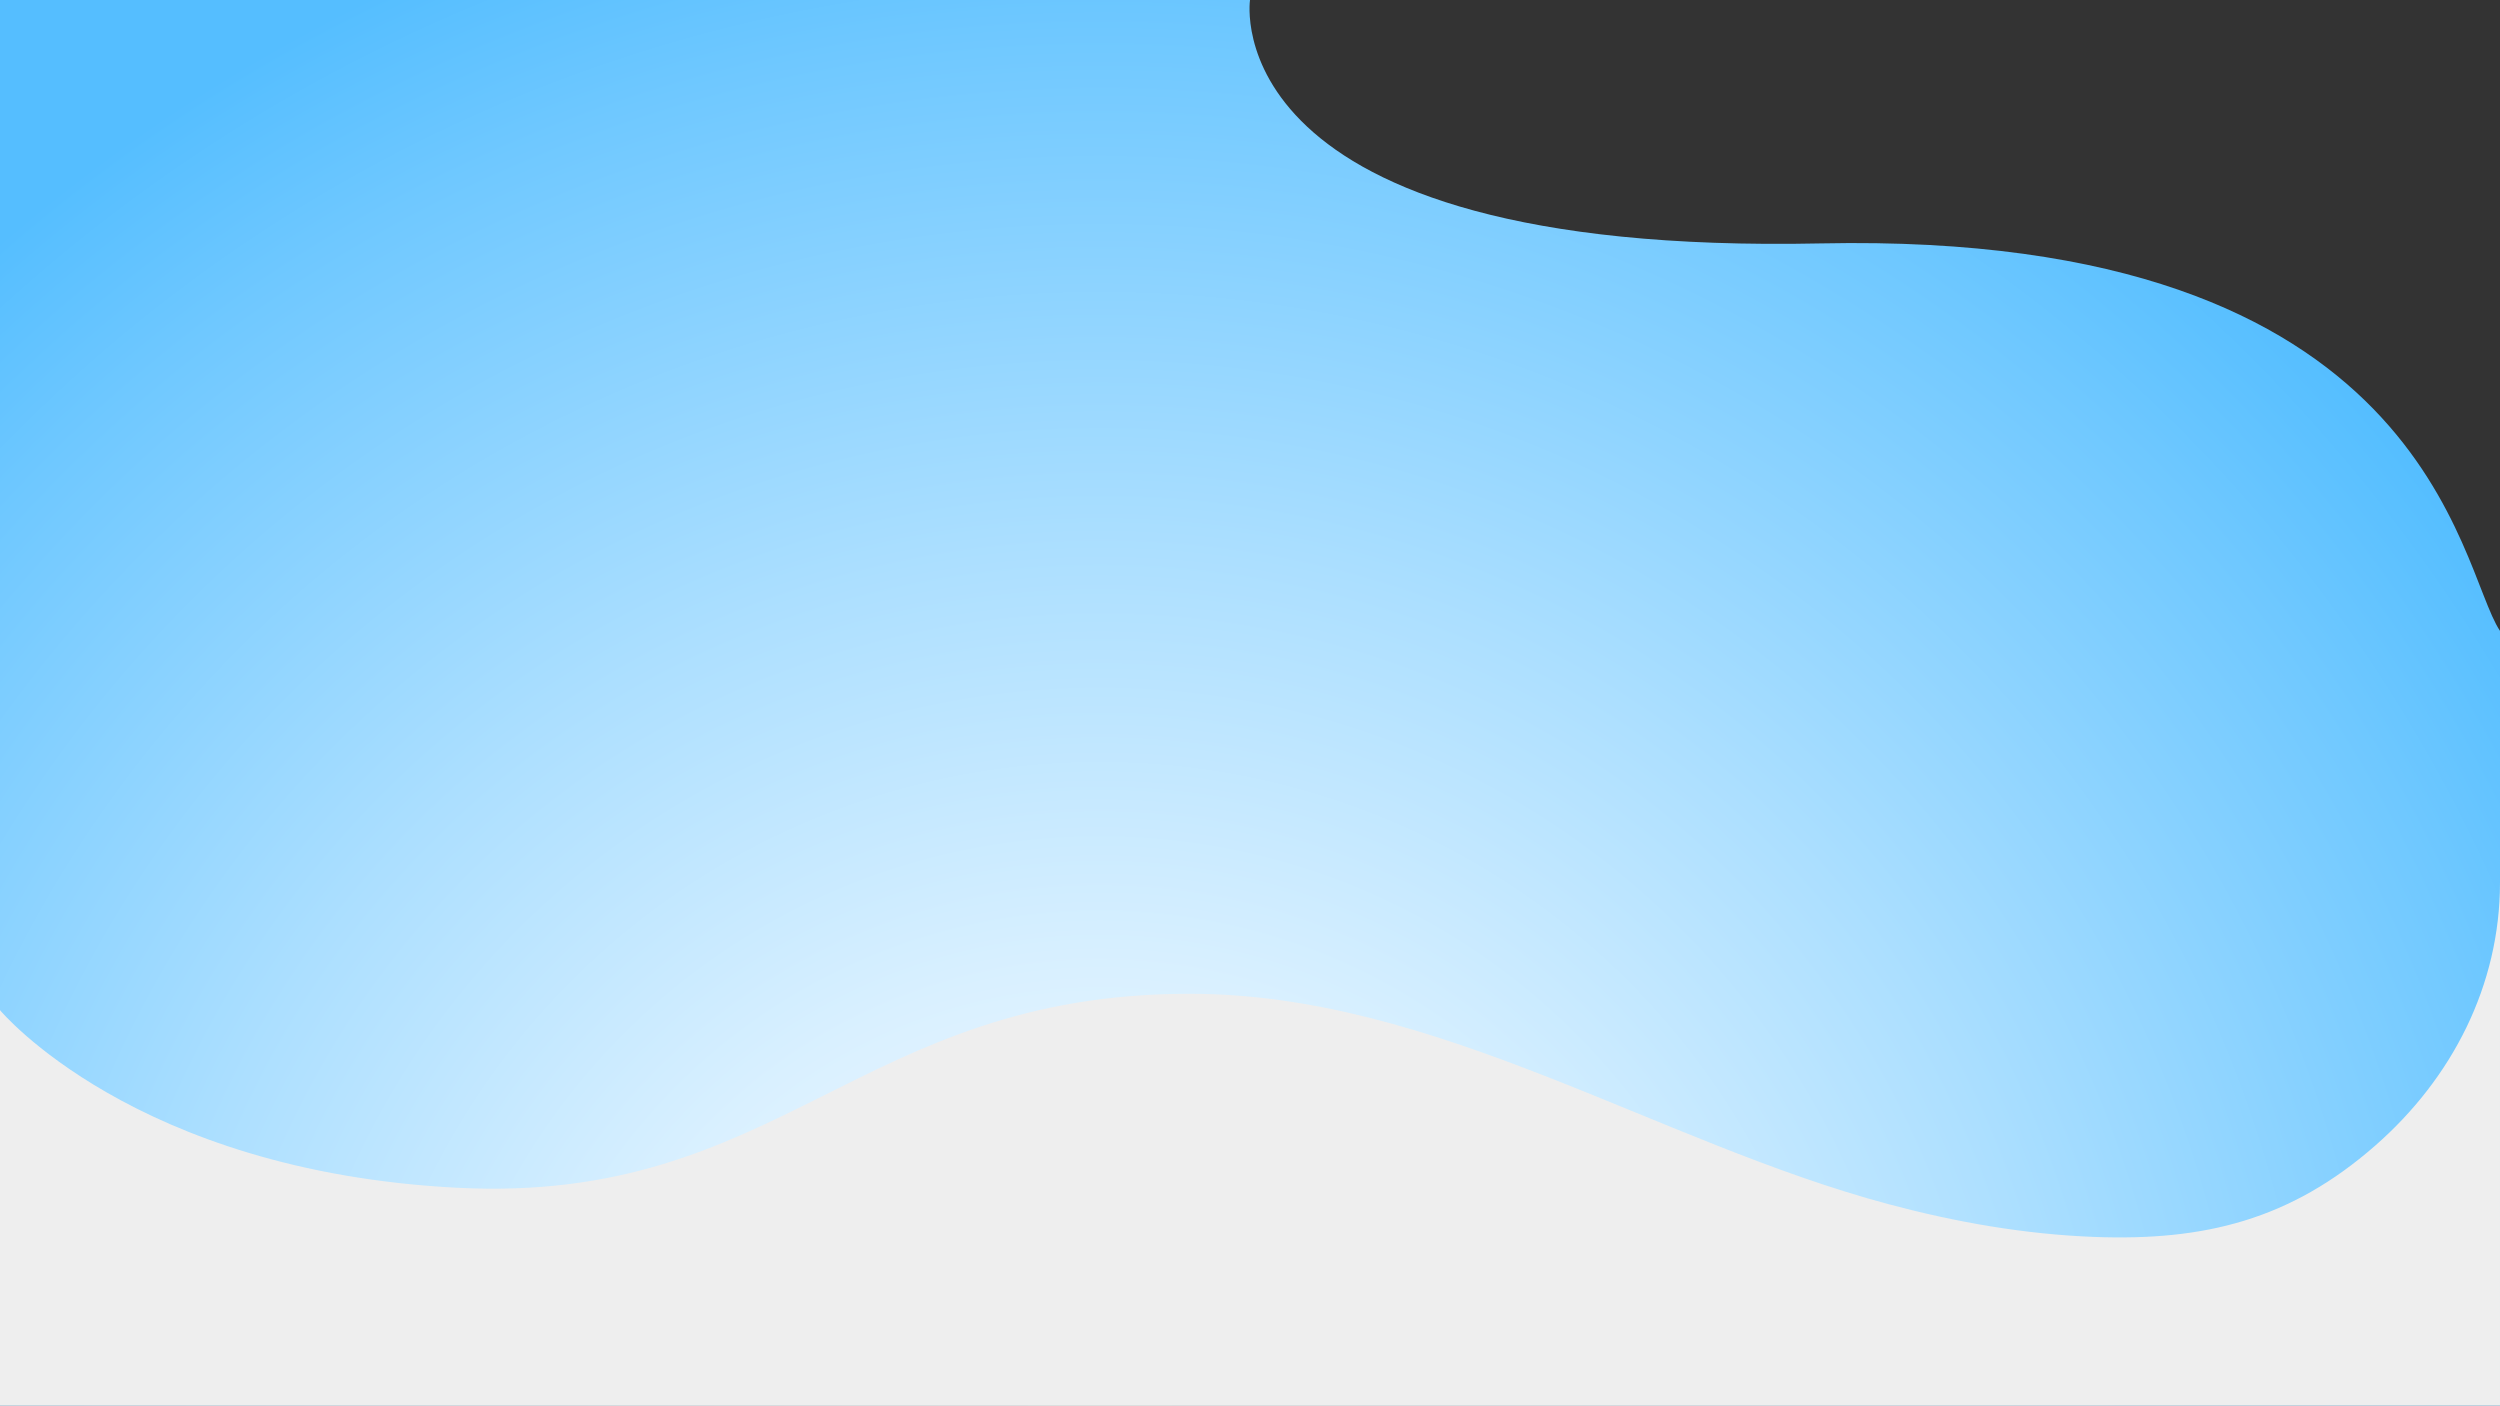 <?xml version="1.0" encoding="UTF-8"?><svg id="a" xmlns="http://www.w3.org/2000/svg" width="1366" height="768" xmlns:xlink="http://www.w3.org/1999/xlink" viewBox="0 0 1366 768"><rect x="0" y="0" width="1366" height="768" fill="#333333" stroke="none"/><defs><style>.c{fill:url(#b);}.d{fill:#eee;}</style><radialGradient id="b" cx="600.92" cy="824.49" fx="600.92" fy="824.49" r="917.17" gradientTransform="matrix(1, 0, 0, 1, 0, 0)" gradientUnits="userSpaceOnUse"><stop offset="0" stop-color="#fff"/><stop offset=".12" stop-color="#f4fbff"/><stop offset=".32" stop-color="#d9f0ff"/><stop offset=".57" stop-color="#acdfff"/><stop offset=".88" stop-color="#6fc8ff"/><stop offset="1" stop-color="#55beff"/></radialGradient></defs><path class="c" d="M0,0H683s-21,140,312,133,348,177.43,371,211.72v423.28H0V0Z"/><path class="d" d="M0,551.94s73,88.06,250,97.06c177,9,219-106,400-106,134.51,0,254.92,81.01,381.86,114.96,36.77,9.83,74.47,16.47,112.55,17.9,60.05,2.26,107.07-9.32,153.36-49.85,41.98-36.75,68.23-87.5,68.23-143.9,0-137.12,0,285.88,0,285.88H0v-216.06Z"/></svg>